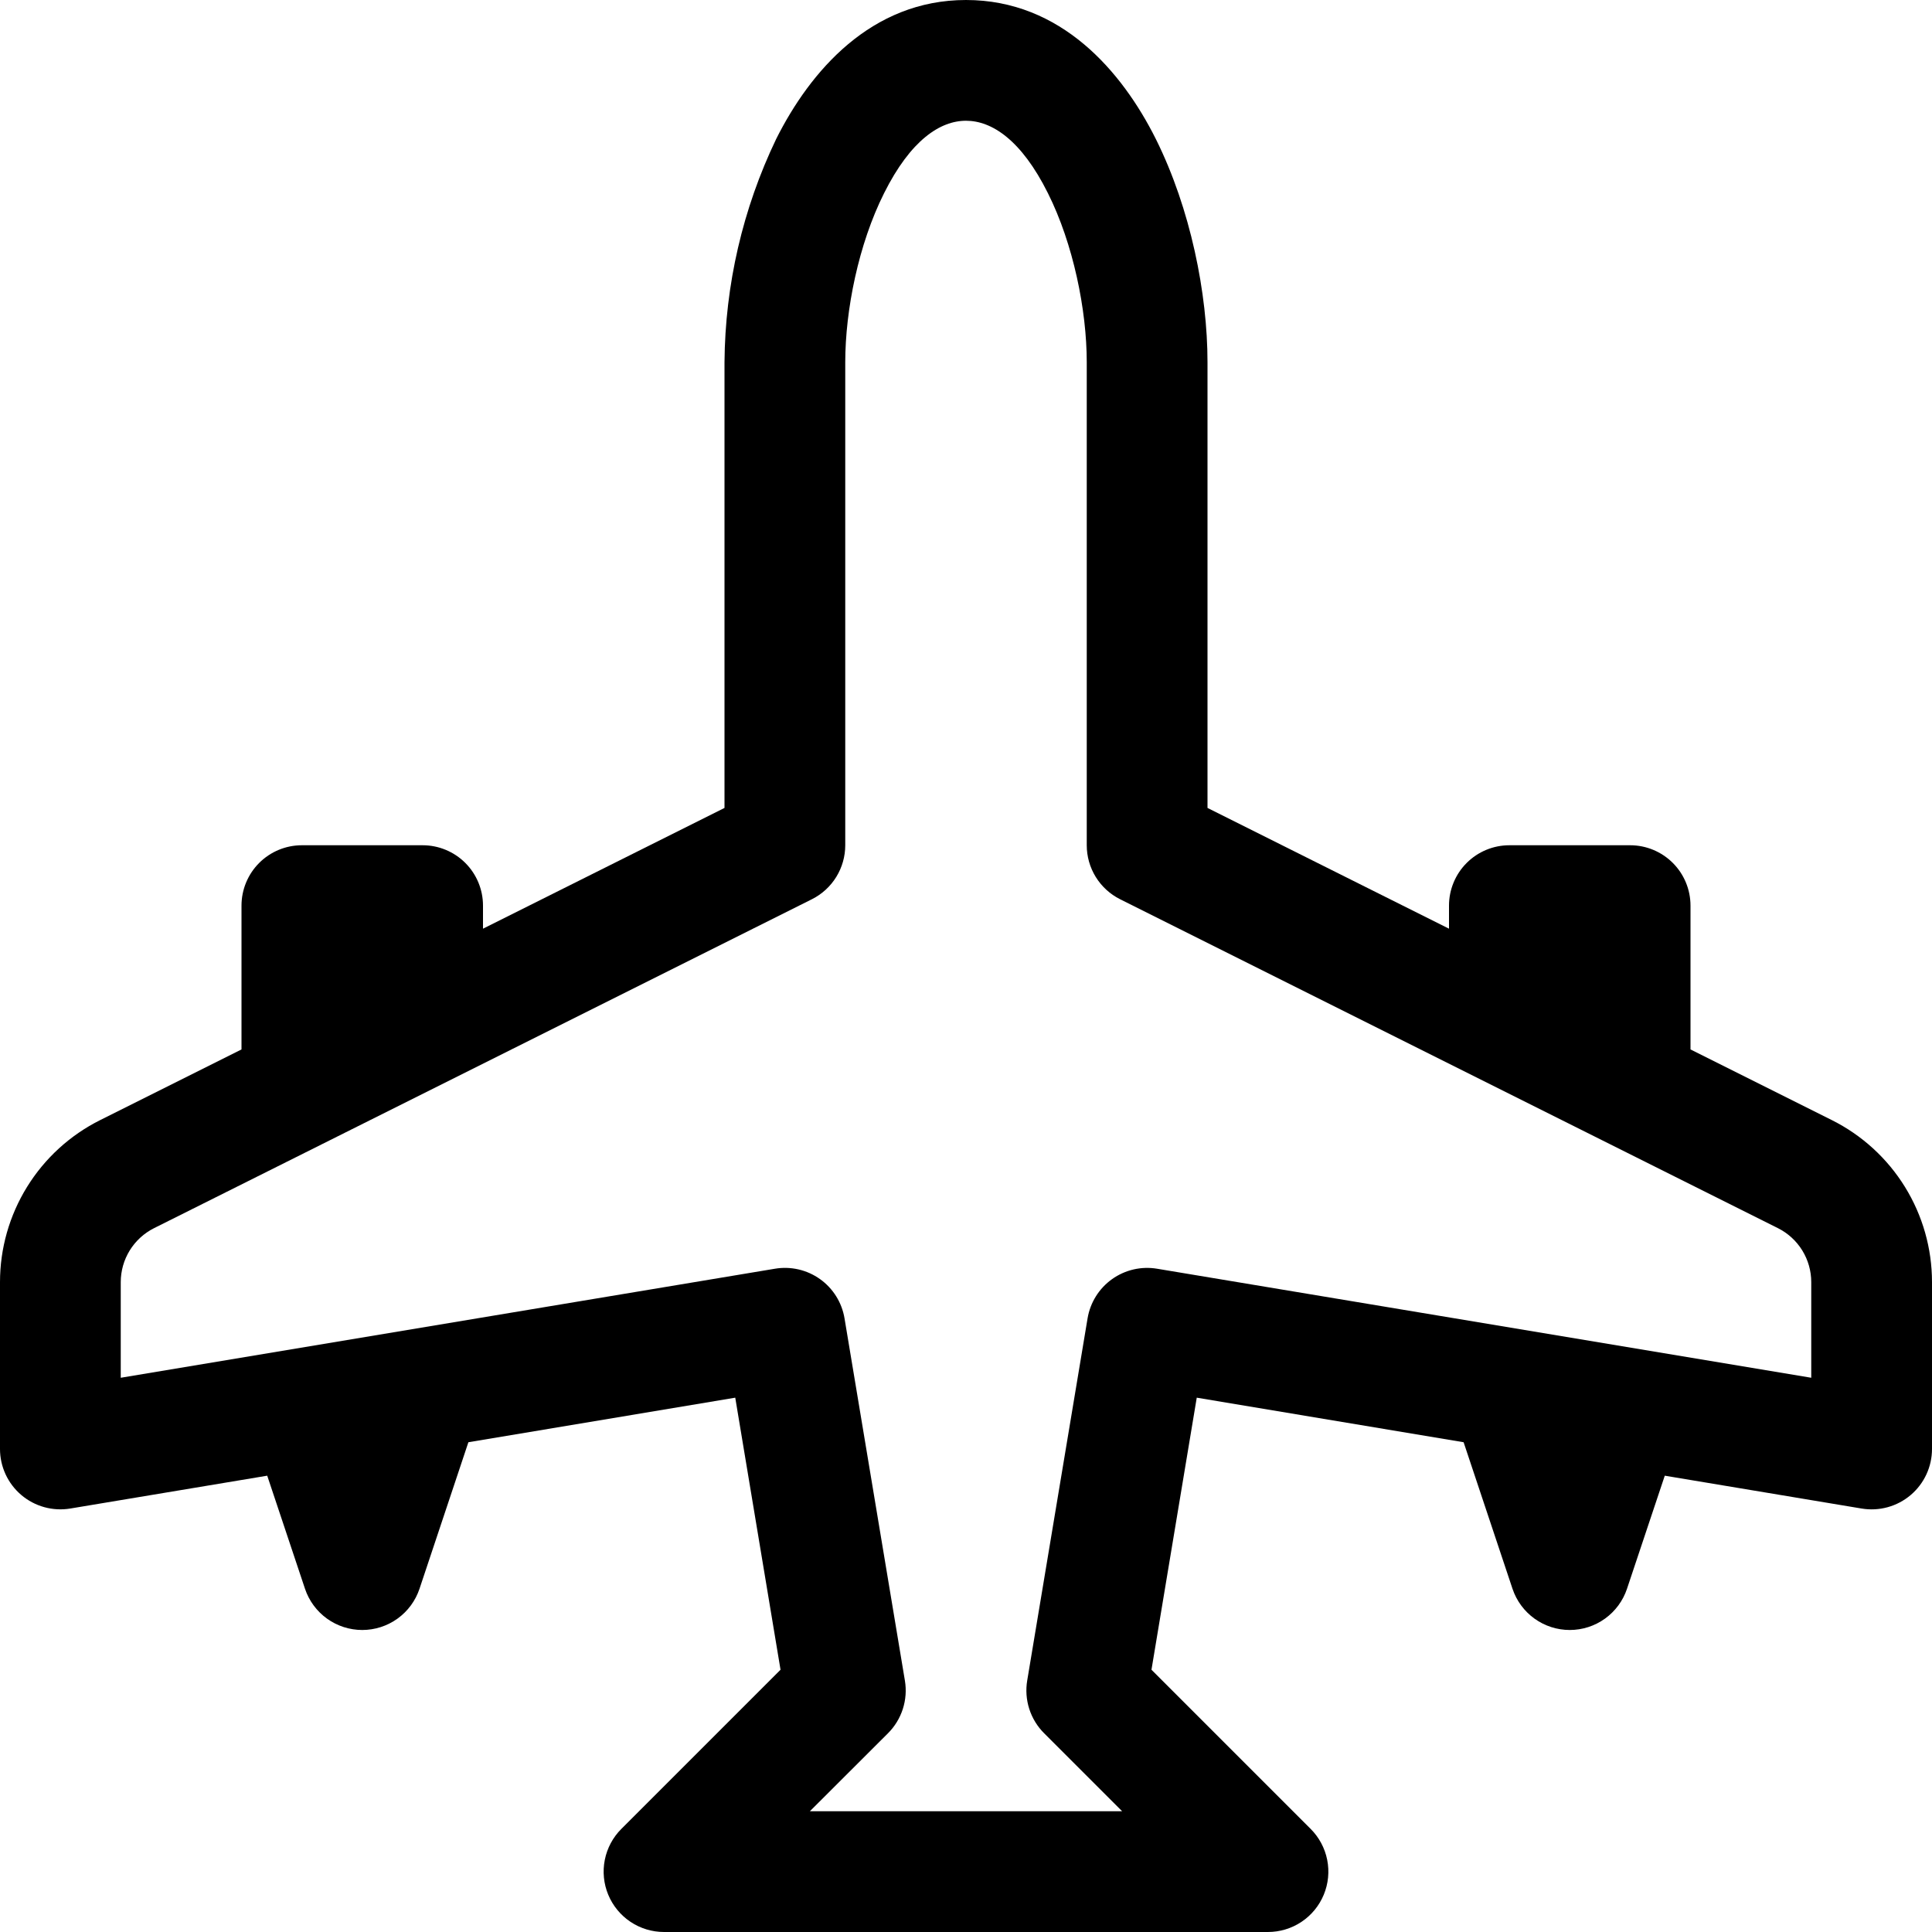 <svg width="300" height="300" viewBox="0 0 300 300" fill="none" xmlns="http://www.w3.org/2000/svg">
<path d="M150 0C135.244 0 125.775 11.1 120.525 21.581C115.331 32.406 112.591 44.244 112.5 56.25V125.456L75 144.206V140.625C75 138.139 74.012 135.754 72.254 133.996C70.496 132.238 68.111 131.25 65.625 131.25H46.875C44.389 131.25 42.004 132.238 40.246 133.996C38.488 135.754 37.5 138.139 37.5 140.625V162.956L15.562 173.925C10.887 176.259 6.954 179.85 4.205 184.295C1.456 188.739 0 193.862 0 199.088L0 225C0.001 226.361 0.298 227.705 0.87 228.94C1.443 230.174 2.277 231.27 3.315 232.149C4.354 233.029 5.571 233.672 6.883 234.033C8.195 234.395 9.57 234.467 10.912 234.244L41.494 229.144L47.362 246.712C47.988 248.575 49.182 250.193 50.776 251.34C52.371 252.487 54.286 253.104 56.25 253.104C58.214 253.104 60.129 252.487 61.724 251.34C63.318 250.193 64.512 248.575 65.138 246.712L72.731 223.95L114.169 217.031L121.2 259.275L96.487 283.987C95.173 285.299 94.277 286.971 93.914 288.791C93.551 290.612 93.737 292.5 94.448 294.215C95.159 295.93 96.363 297.395 97.908 298.425C99.453 299.455 101.268 300.003 103.125 300H196.875C198.732 300.003 200.547 299.455 202.092 298.425C203.637 297.395 204.841 295.93 205.552 294.215C206.263 292.5 206.449 290.612 206.086 288.791C205.723 286.971 204.827 285.299 203.513 283.987L178.8 259.275L185.831 217.031L227.269 223.95L234.863 246.712C235.488 248.575 236.682 250.193 238.277 251.34C239.871 252.487 241.786 253.104 243.75 253.104C245.714 253.104 247.629 252.487 249.223 251.34C250.818 250.193 252.012 248.575 252.637 246.712L258.506 229.144L289.069 234.244C290.413 234.47 291.79 234.4 293.104 234.04C294.418 233.68 295.638 233.037 296.679 232.157C297.719 231.278 298.555 230.181 299.129 228.945C299.703 227.709 300 226.363 300 225V199.088C300 193.862 298.544 188.739 295.795 184.295C293.046 179.85 289.113 176.259 284.438 173.925L262.5 162.956V140.625C262.5 138.139 261.512 135.754 259.754 133.996C257.996 132.238 255.611 131.25 253.125 131.25H234.375C231.889 131.25 229.504 132.238 227.746 133.996C225.988 135.754 225 138.139 225 140.625V144.206L187.5 125.456V56.25C187.5 45.6 184.875 32.419 179.475 21.581C174.225 11.081 164.756 0 150 0ZM131.25 56.25C131.25 48.15 133.313 37.894 137.288 29.981C141.413 21.731 146.006 18.75 150 18.75C153.994 18.75 158.588 21.712 162.713 29.981C166.669 37.875 168.75 48.169 168.75 56.25V131.25C168.75 132.99 169.234 134.695 170.148 136.175C171.062 137.655 172.37 138.852 173.925 139.631L276.075 190.706C277.63 191.486 278.938 192.682 279.852 194.162C280.766 195.643 281.25 197.348 281.25 199.088V213.937L179.662 197.006C177.214 196.599 174.704 197.18 172.683 198.621C170.662 200.062 169.294 202.246 168.881 204.694L159.506 260.944C159.258 262.42 159.367 263.934 159.823 265.36C160.28 266.785 161.071 268.08 162.131 269.138L174.244 281.25H125.756L137.888 269.138C138.945 268.082 139.734 266.79 140.191 265.368C140.647 263.946 140.758 262.436 140.512 260.963L131.137 204.713C130.935 203.497 130.495 202.333 129.843 201.288C129.19 200.243 128.338 199.336 127.335 198.62C126.332 197.905 125.198 197.394 123.997 197.117C122.796 196.84 121.553 196.802 120.338 197.006L18.75 213.937V199.088C18.75 197.348 19.234 195.643 20.148 194.162C21.062 192.682 22.37 191.486 23.925 190.706L126.075 139.631C127.63 138.852 128.938 137.655 129.852 136.175C130.766 134.695 131.25 132.99 131.25 131.25V56.25Z" fill="black"/>
</svg>
